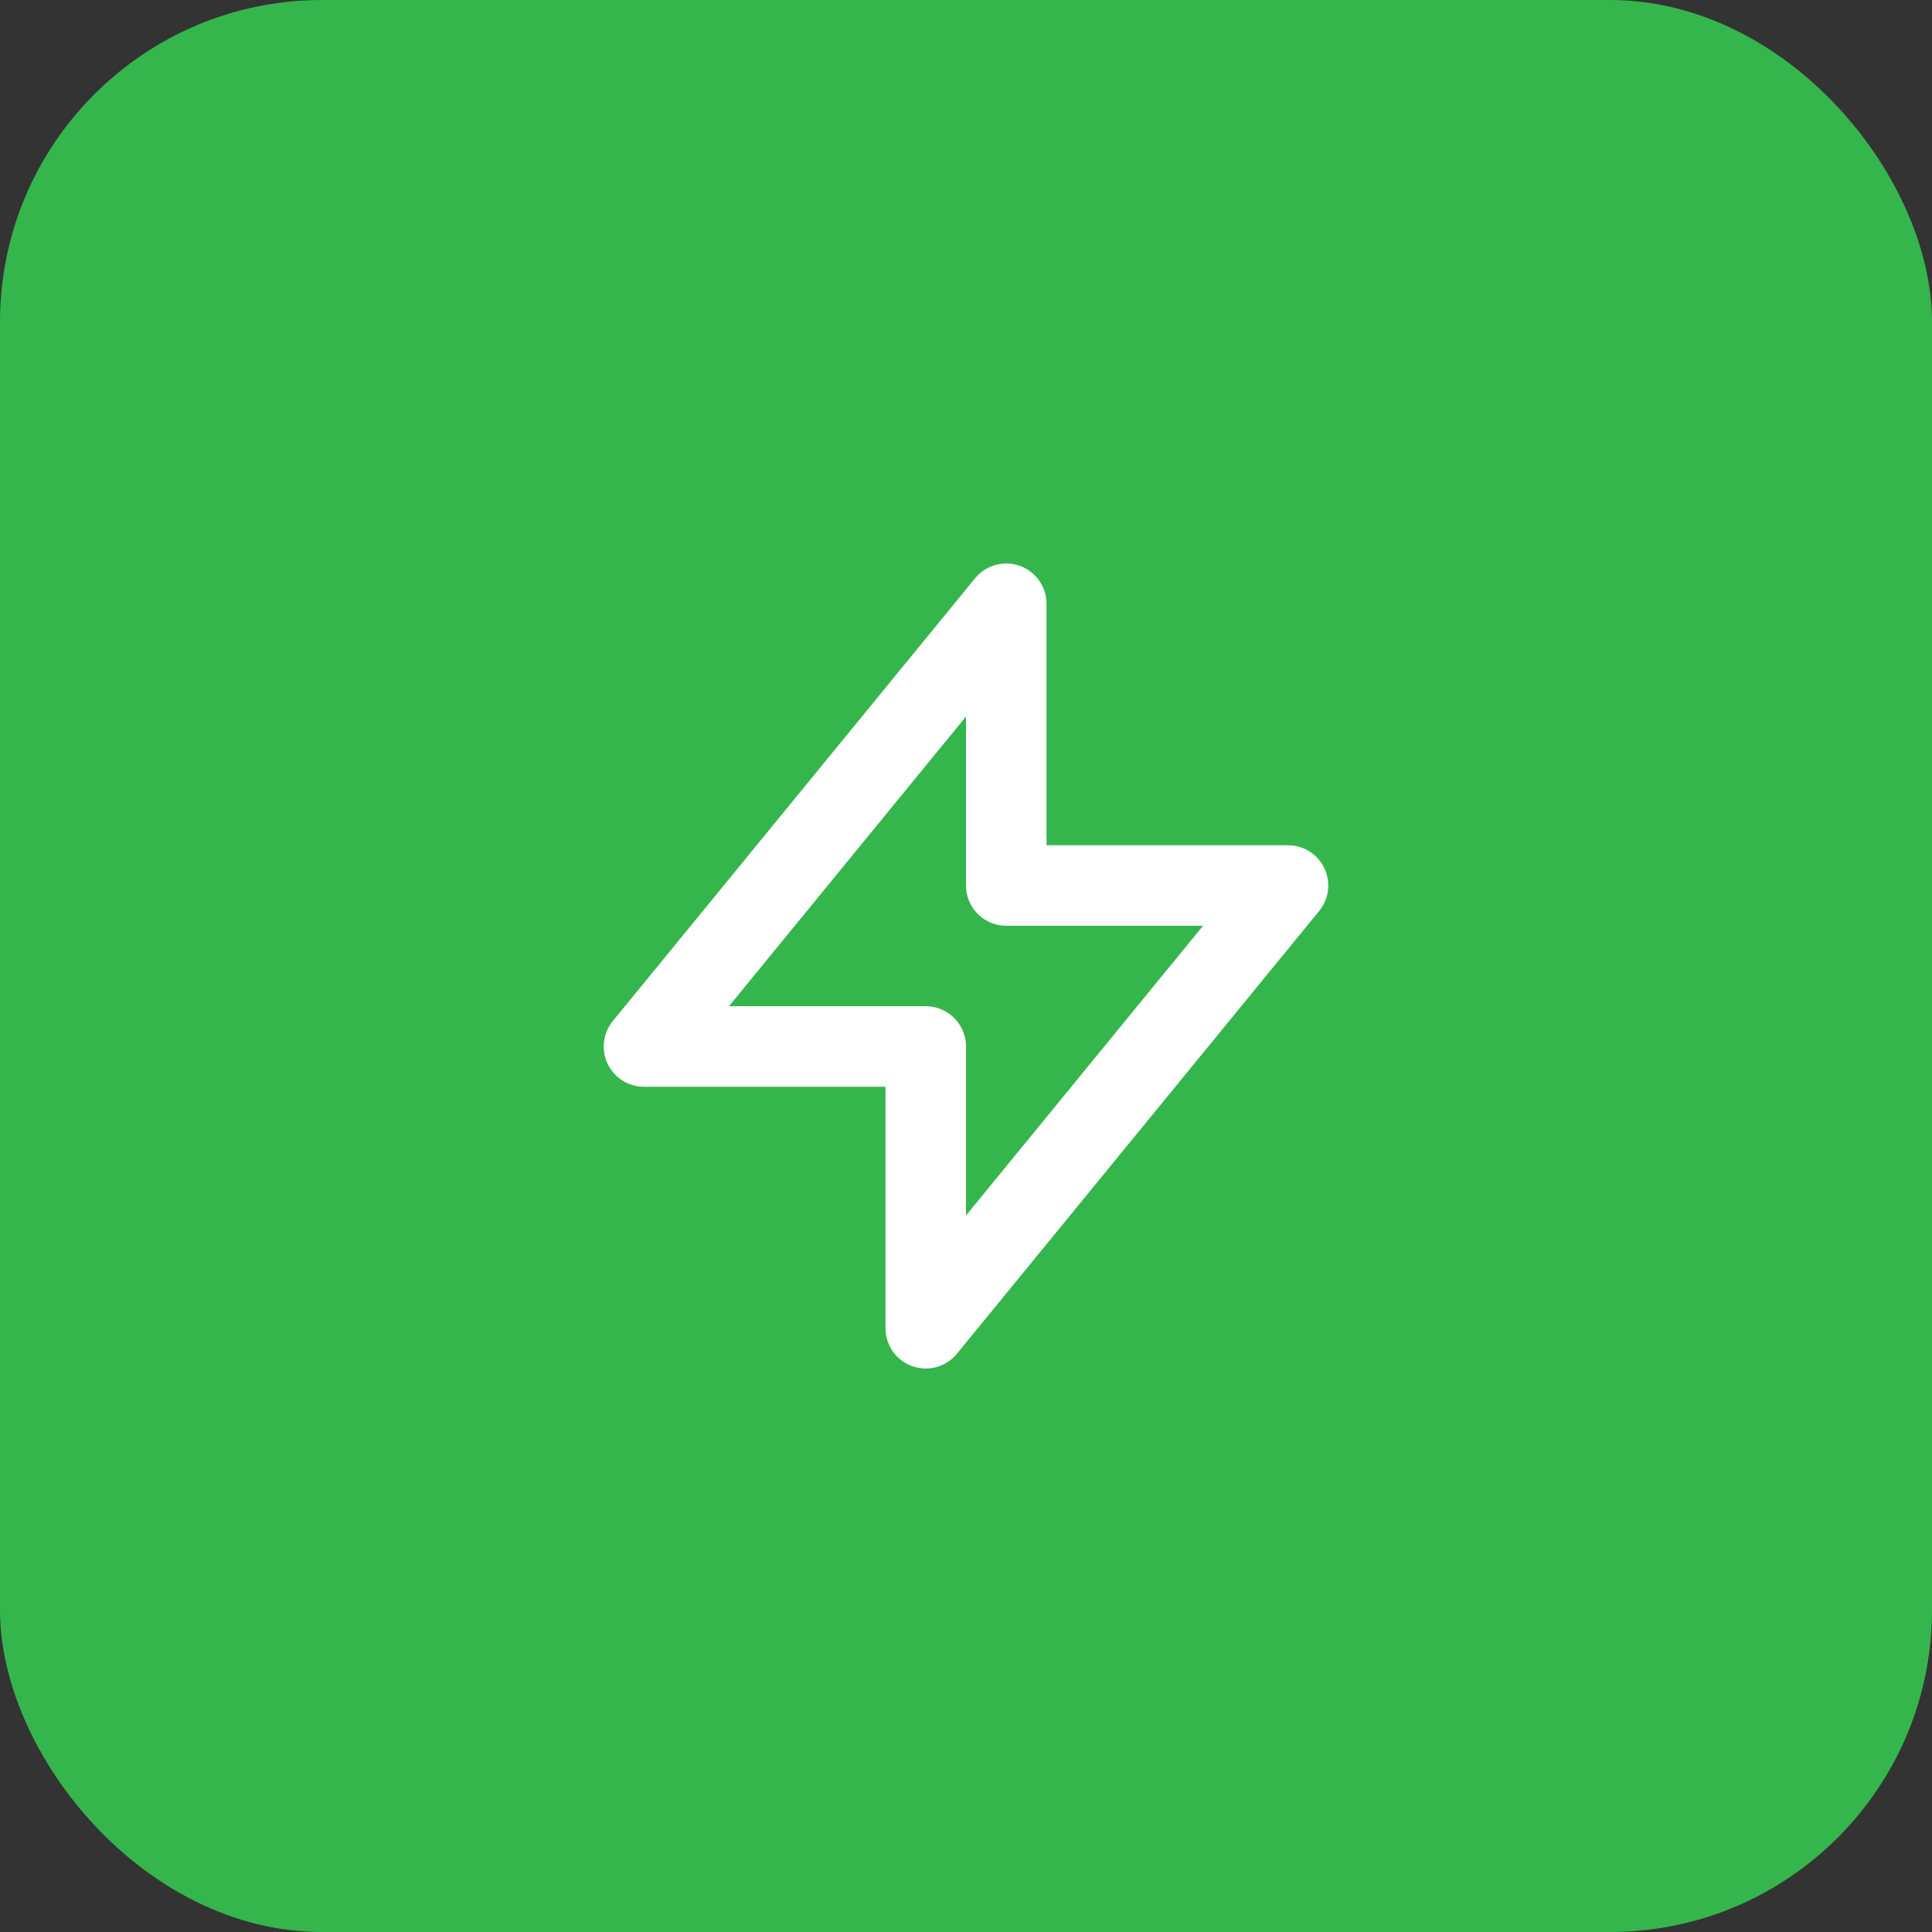 <svg width="48" height="48" viewBox="0 0 48 48" fill="none" xmlns="http://www.w3.org/2000/svg">
<rect x="0" y="0" width="48" height="48" fill="#333333" stroke="none"/>
<rect width="48" height="48" rx="8" fill="#35B64C"/>
<path d="M25 22V15L16 26H23L23 33L32 22L25 22Z" stroke="white" stroke-width="2" stroke-linecap="round" stroke-linejoin="round"/>
</svg>
